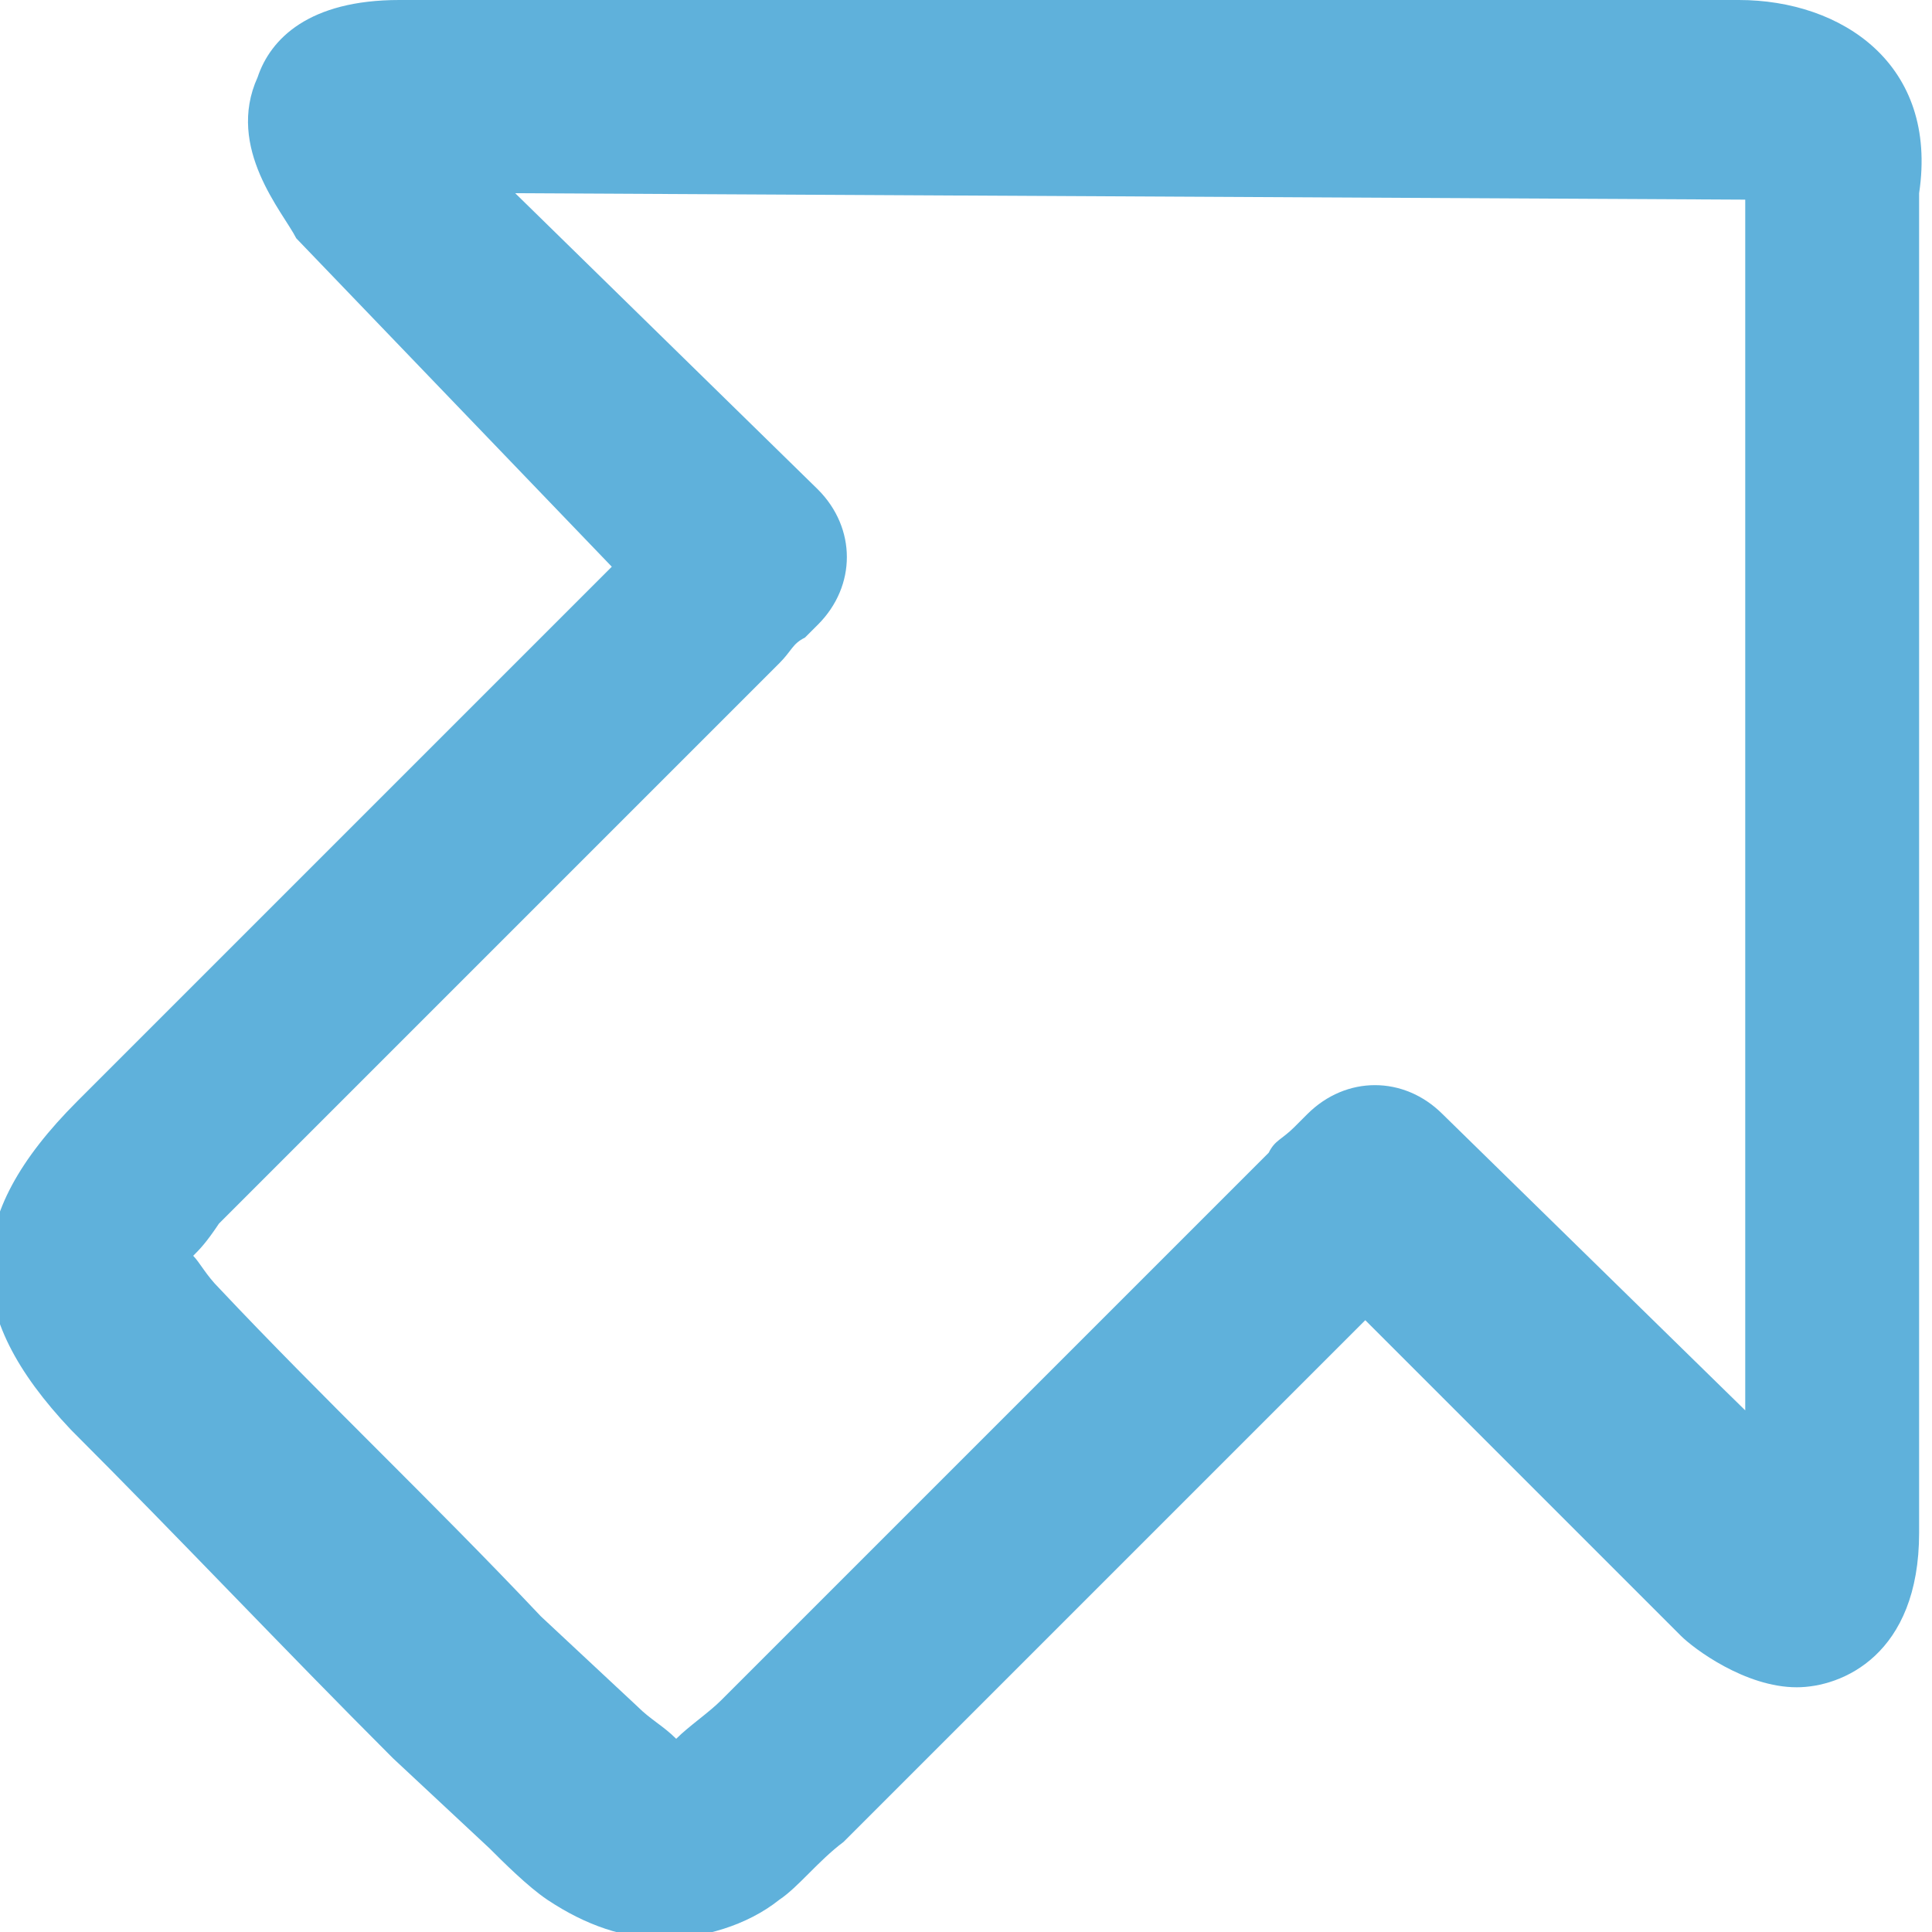 <?xml version="1.0" encoding="utf-8"?>
<!-- Generator: Adobe Illustrator 19.1.0, SVG Export Plug-In . SVG Version: 6.00 Build 0)  -->
<svg version="1.1" id="Слой_1" xmlns="http://www.w3.org/2000/svg" xmlns:xlink="http://www.w3.org/1999/xlink" x="0px" y="0px"
	 viewBox="0 0 30 30" style="enable-background:new 0 0 30 30;" xml:space="preserve">
<style type="text/css">
	.st0{fill:#5FB1DB;}
</style>
<path class="st0" d="M27,0H6.2C4.8,0,4.2,0.6,4,1.2C3.5,2.3,4.4,3.3,4.6,3.7l4.9,5.1l-2.2,2.2c-2,2-4.1,4.1-6.1,6.1
	c-1.8,1.8-1.8,3.3-0.1,5.1c1.7,1.7,3.3,3.4,5,5.1l1.5,1.4c0.2,0.2,0.6,0.6,0.9,0.8c0.6,0.4,1.2,0.6,1.8,0.6c0.6,0,1.3-0.2,1.8-0.6
	c0.3-0.2,0.6-0.6,1-0.9l8.1-8.1l4.9,4.9c0.2,0.2,1,0.8,1.8,0.8c0.7,0,1.9-0.5,1.9-2.4V3C30.1,1,28.6,0,27,0z M27.1,3.1l0,18.8
	l-4.7-4.6c-0.6-0.6-1.5-0.6-2.1,0l-0.2,0.2c-0.2,0.2-0.3,0.2-0.4,0.4l-8.5,8.5c-0.2,0.2-0.5,0.4-0.7,0.6c-0.2-0.2-0.4-0.3-0.6-0.5
	l-1.5-1.4c-1.7-1.8-3.4-3.4-5-5.1c-0.2-0.2-0.3-0.4-0.4-0.5c0.1-0.1,0.2-0.2,0.4-0.5c2-2,4.1-4.1,6.1-6.1l2.6-2.6
	c0.2-0.2,0.2-0.3,0.4-0.4l0.2-0.2c0.6-0.6,0.6-1.5,0-2.1L8,3L27.1,3.1L27.1,3.1C27.1,3,27.1,3,27.1,3.1z"/>
</svg>
